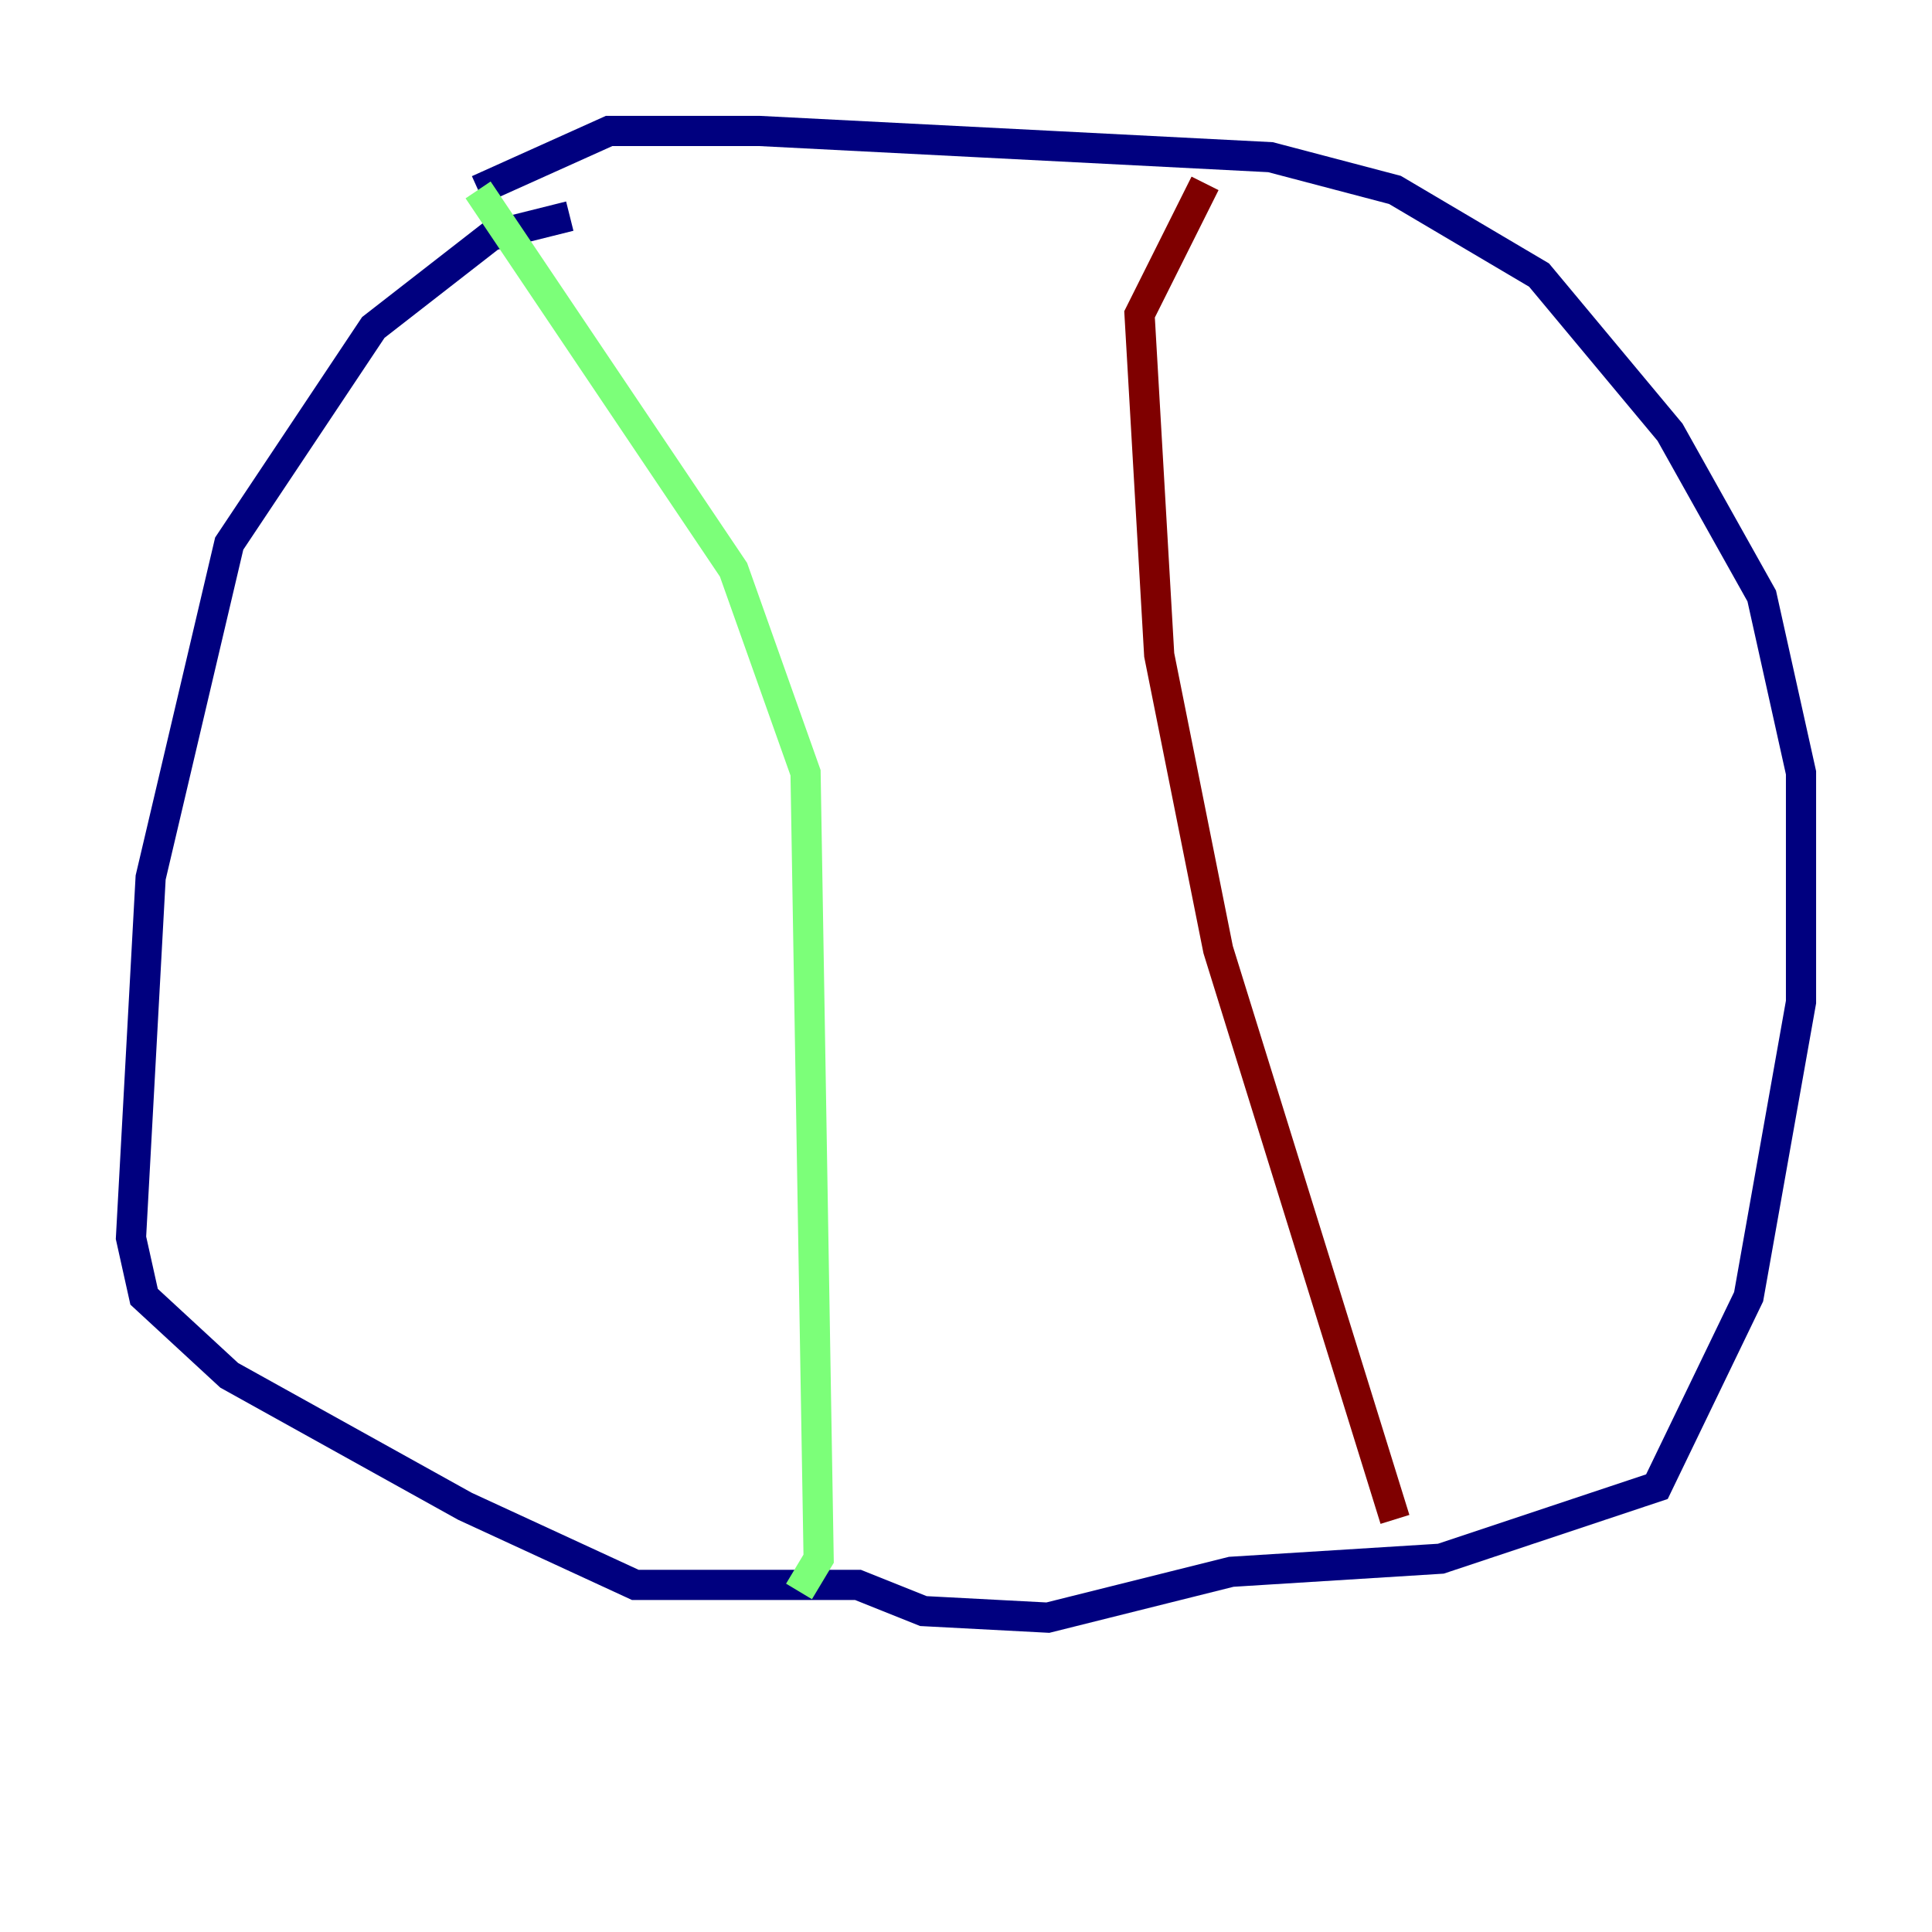 <?xml version="1.0" encoding="utf-8" ?>
<svg baseProfile="tiny" height="128" version="1.2" viewBox="0,0,128,128" width="128" xmlns="http://www.w3.org/2000/svg" xmlns:ev="http://www.w3.org/2001/xml-events" xmlns:xlink="http://www.w3.org/1999/xlink"><defs /><polyline fill="none" points="37.749,14.319 32.542,15.62 24.732,21.695 15.186,36.014 9.98,58.142 8.678,82.007 9.546,85.912 15.186,91.119 30.807,99.797 42.088,105.003 56.841,105.003 61.18,106.739 69.424,107.173 81.573,104.136 95.458,103.268 109.776,98.495 115.851,85.912 119.322,66.386 119.322,51.2 116.719,39.485 110.644,28.637 101.966,18.224 92.42,12.583 84.176,10.414 50.332,8.678 40.352,8.678 31.675,12.583" stroke="#00007f" stroke-width="2" /><polyline fill="none" points="31.675,12.583 48.597,37.749 53.37,51.2 54.237,103.268 52.936,105.437" stroke="#7cff79" stroke-width="2" /><polyline fill="none" points="92.42,100.664 80.705,62.915 76.8,43.39 75.498,20.827 79.837,12.149" stroke="#7f0000" stroke-width="2" /></svg>